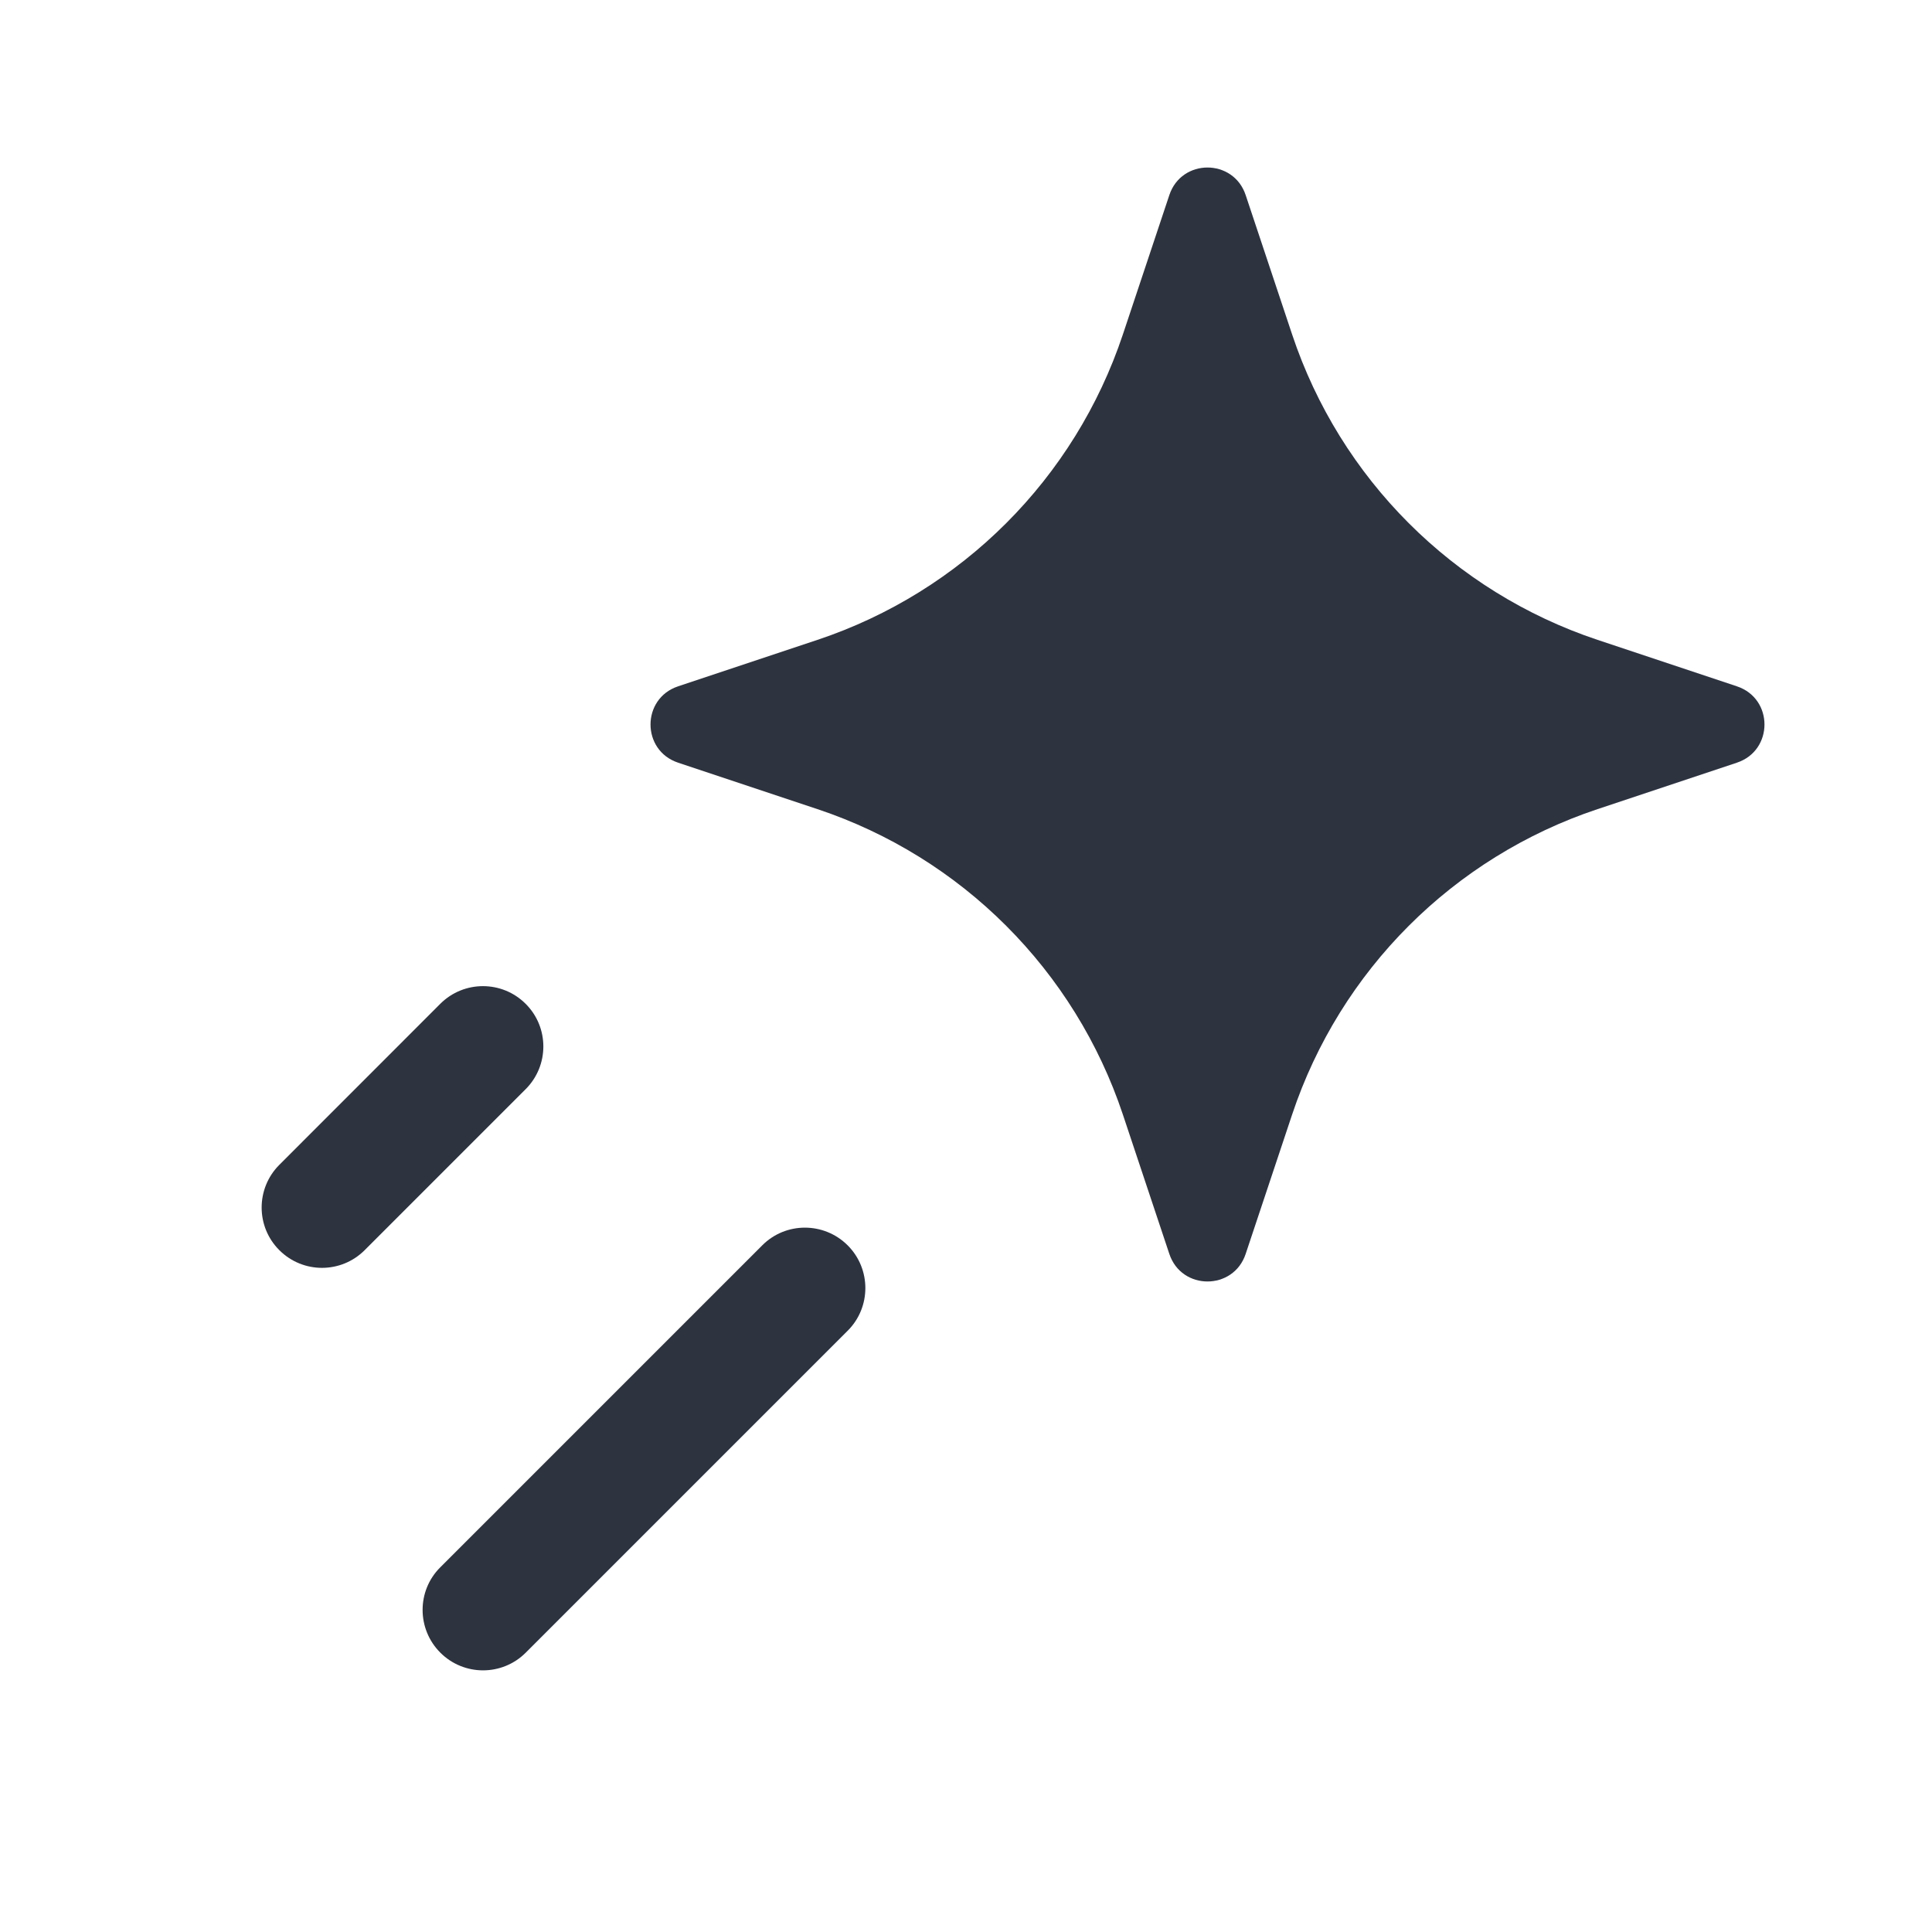 <svg width="24" height="24" viewBox="0 0 24 24" fill="none" xmlns="http://www.w3.org/2000/svg">
<path d="M15.474 2.423L16.051 4.154C16.648 5.946 18.054 7.351 19.846 7.949L21.577 8.526C22.033 8.678 22.033 9.322 21.577 9.474L19.846 10.051C18.054 10.649 16.648 12.054 16.051 13.846L15.474 15.577C15.322 16.033 14.678 16.033 14.526 15.577L13.949 13.846C13.351 12.054 11.946 10.649 10.154 10.051L8.423 9.474C7.967 9.322 7.967 8.678 8.423 8.526L10.154 7.949C11.946 7.351 13.351 5.946 13.949 4.154L14.526 2.423C14.678 1.967 15.322 1.967 15.474 2.423Z" fill="#2D333F"/>
<path d="M6.53 12.47C6.823 12.762 6.823 13.237 6.53 13.53L4.53 15.53C4.237 15.823 3.763 15.823 3.47 15.53C3.177 15.238 3.177 14.763 3.47 14.47L5.469 12.47C5.762 12.177 6.237 12.177 6.53 12.47Z" fill="#2D333F"/>
<path d="M10.53 15.47C10.823 15.763 10.823 16.238 10.531 16.53L6.531 20.53C6.238 20.823 5.763 20.823 5.47 20.53C5.177 20.237 5.176 19.762 5.469 19.47L9.469 15.47C9.761 15.177 10.236 15.177 10.53 15.47Z" fill="#2D333F"/>
</svg>
